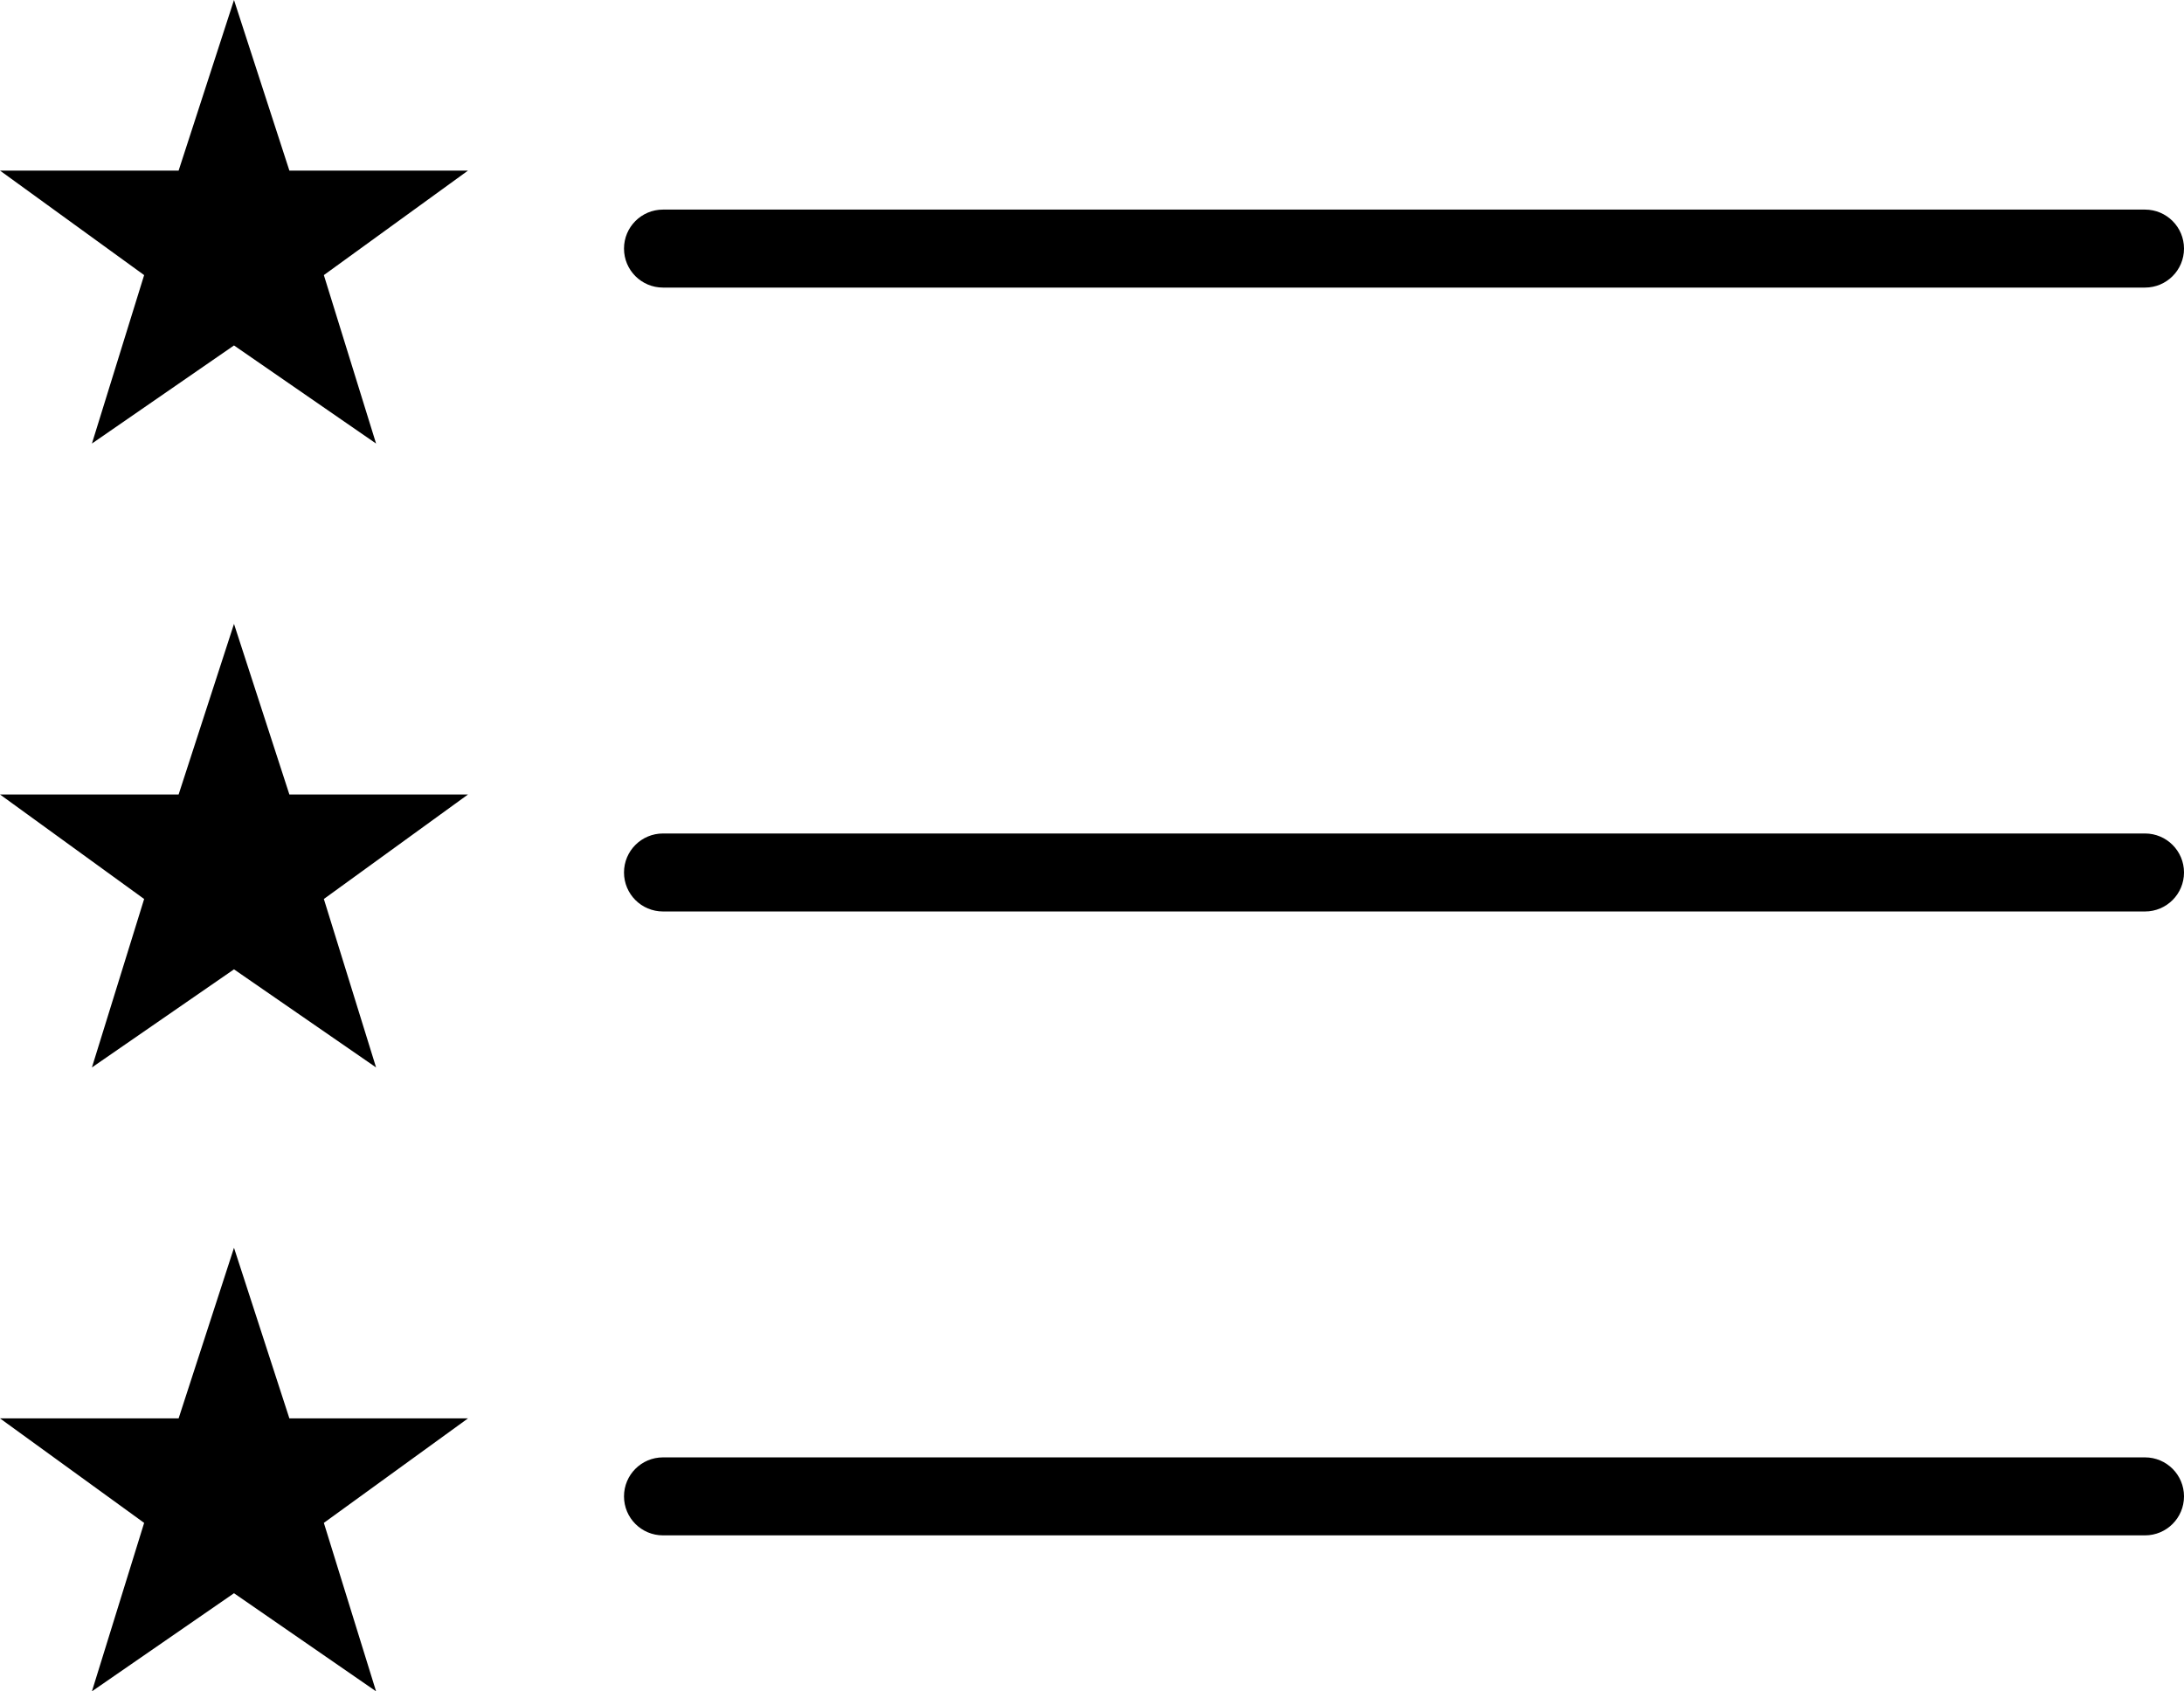 <?xml version="1.0" encoding="iso-8859-1"?>
<!-- Generator: Adobe Illustrator 16.0.4, SVG Export Plug-In . SVG Version: 6.00 Build 0)  -->
<!DOCTYPE svg PUBLIC "-//W3C//DTD SVG 1.1//EN" "http://www.w3.org/Graphics/SVG/1.1/DTD/svg11.dtd">
<svg version="1.1" id="Layer_1" xmlns="http://www.w3.org/2000/svg" xmlns:xlink="http://www.w3.org/1999/xlink" x="0px" y="0px"
	 width="56px" height="43.375px" viewBox="0 0 56 43.375" style="enable-background:new 0 0 56 43.375;" xml:space="preserve">
<g id="_x37_29-top-list-selected_x40_2x.png">
	<g>
		<path d="M7.42,36.375L6,32l-1.42,4.375H0l3.696,2.68l-1.339,4.32L6,40.859l3.643,2.516l-1.339-4.32L12,36.375H7.42z M17,7.375h38
			c0.553,0,1-0.447,1-1c0-0.552-0.447-1-1-1H17c-0.553,0-1,0.448-1,1C16,6.928,16.447,7.375,17,7.375z M6,16l-1.42,4.375H0
			l3.696,2.68l-1.339,4.32L6,24.859l3.643,2.516l-1.339-4.32L12,20.375H7.42L6,16z M55,21.375H17c-0.553,0-1,0.448-1,1
			c0,0.553,0.447,1,1,1h38c0.553,0,1-0.447,1-1C56,21.823,55.553,21.375,55,21.375z M55,37.375H17c-0.553,0-1,0.448-1,1
			c0,0.553,0.447,1,1,1h38c0.553,0,1-0.447,1-1C56,37.823,55.553,37.375,55,37.375z M6,0L4.58,4.375H0l3.696,2.68l-1.339,4.32
			L6,8.859l3.643,2.516l-1.339-4.32L12,4.375H7.42L6,0z"/>
	</g>
</g>
<g>
</g>
<g>
</g>
<g>
</g>
<g>
</g>
<g>
</g>
<g>
</g>
<g>
</g>
<g>
</g>
<g>
</g>
<g>
</g>
<g>
</g>
<g>
</g>
<g>
</g>
<g>
</g>
<g>
</g>
</svg>
